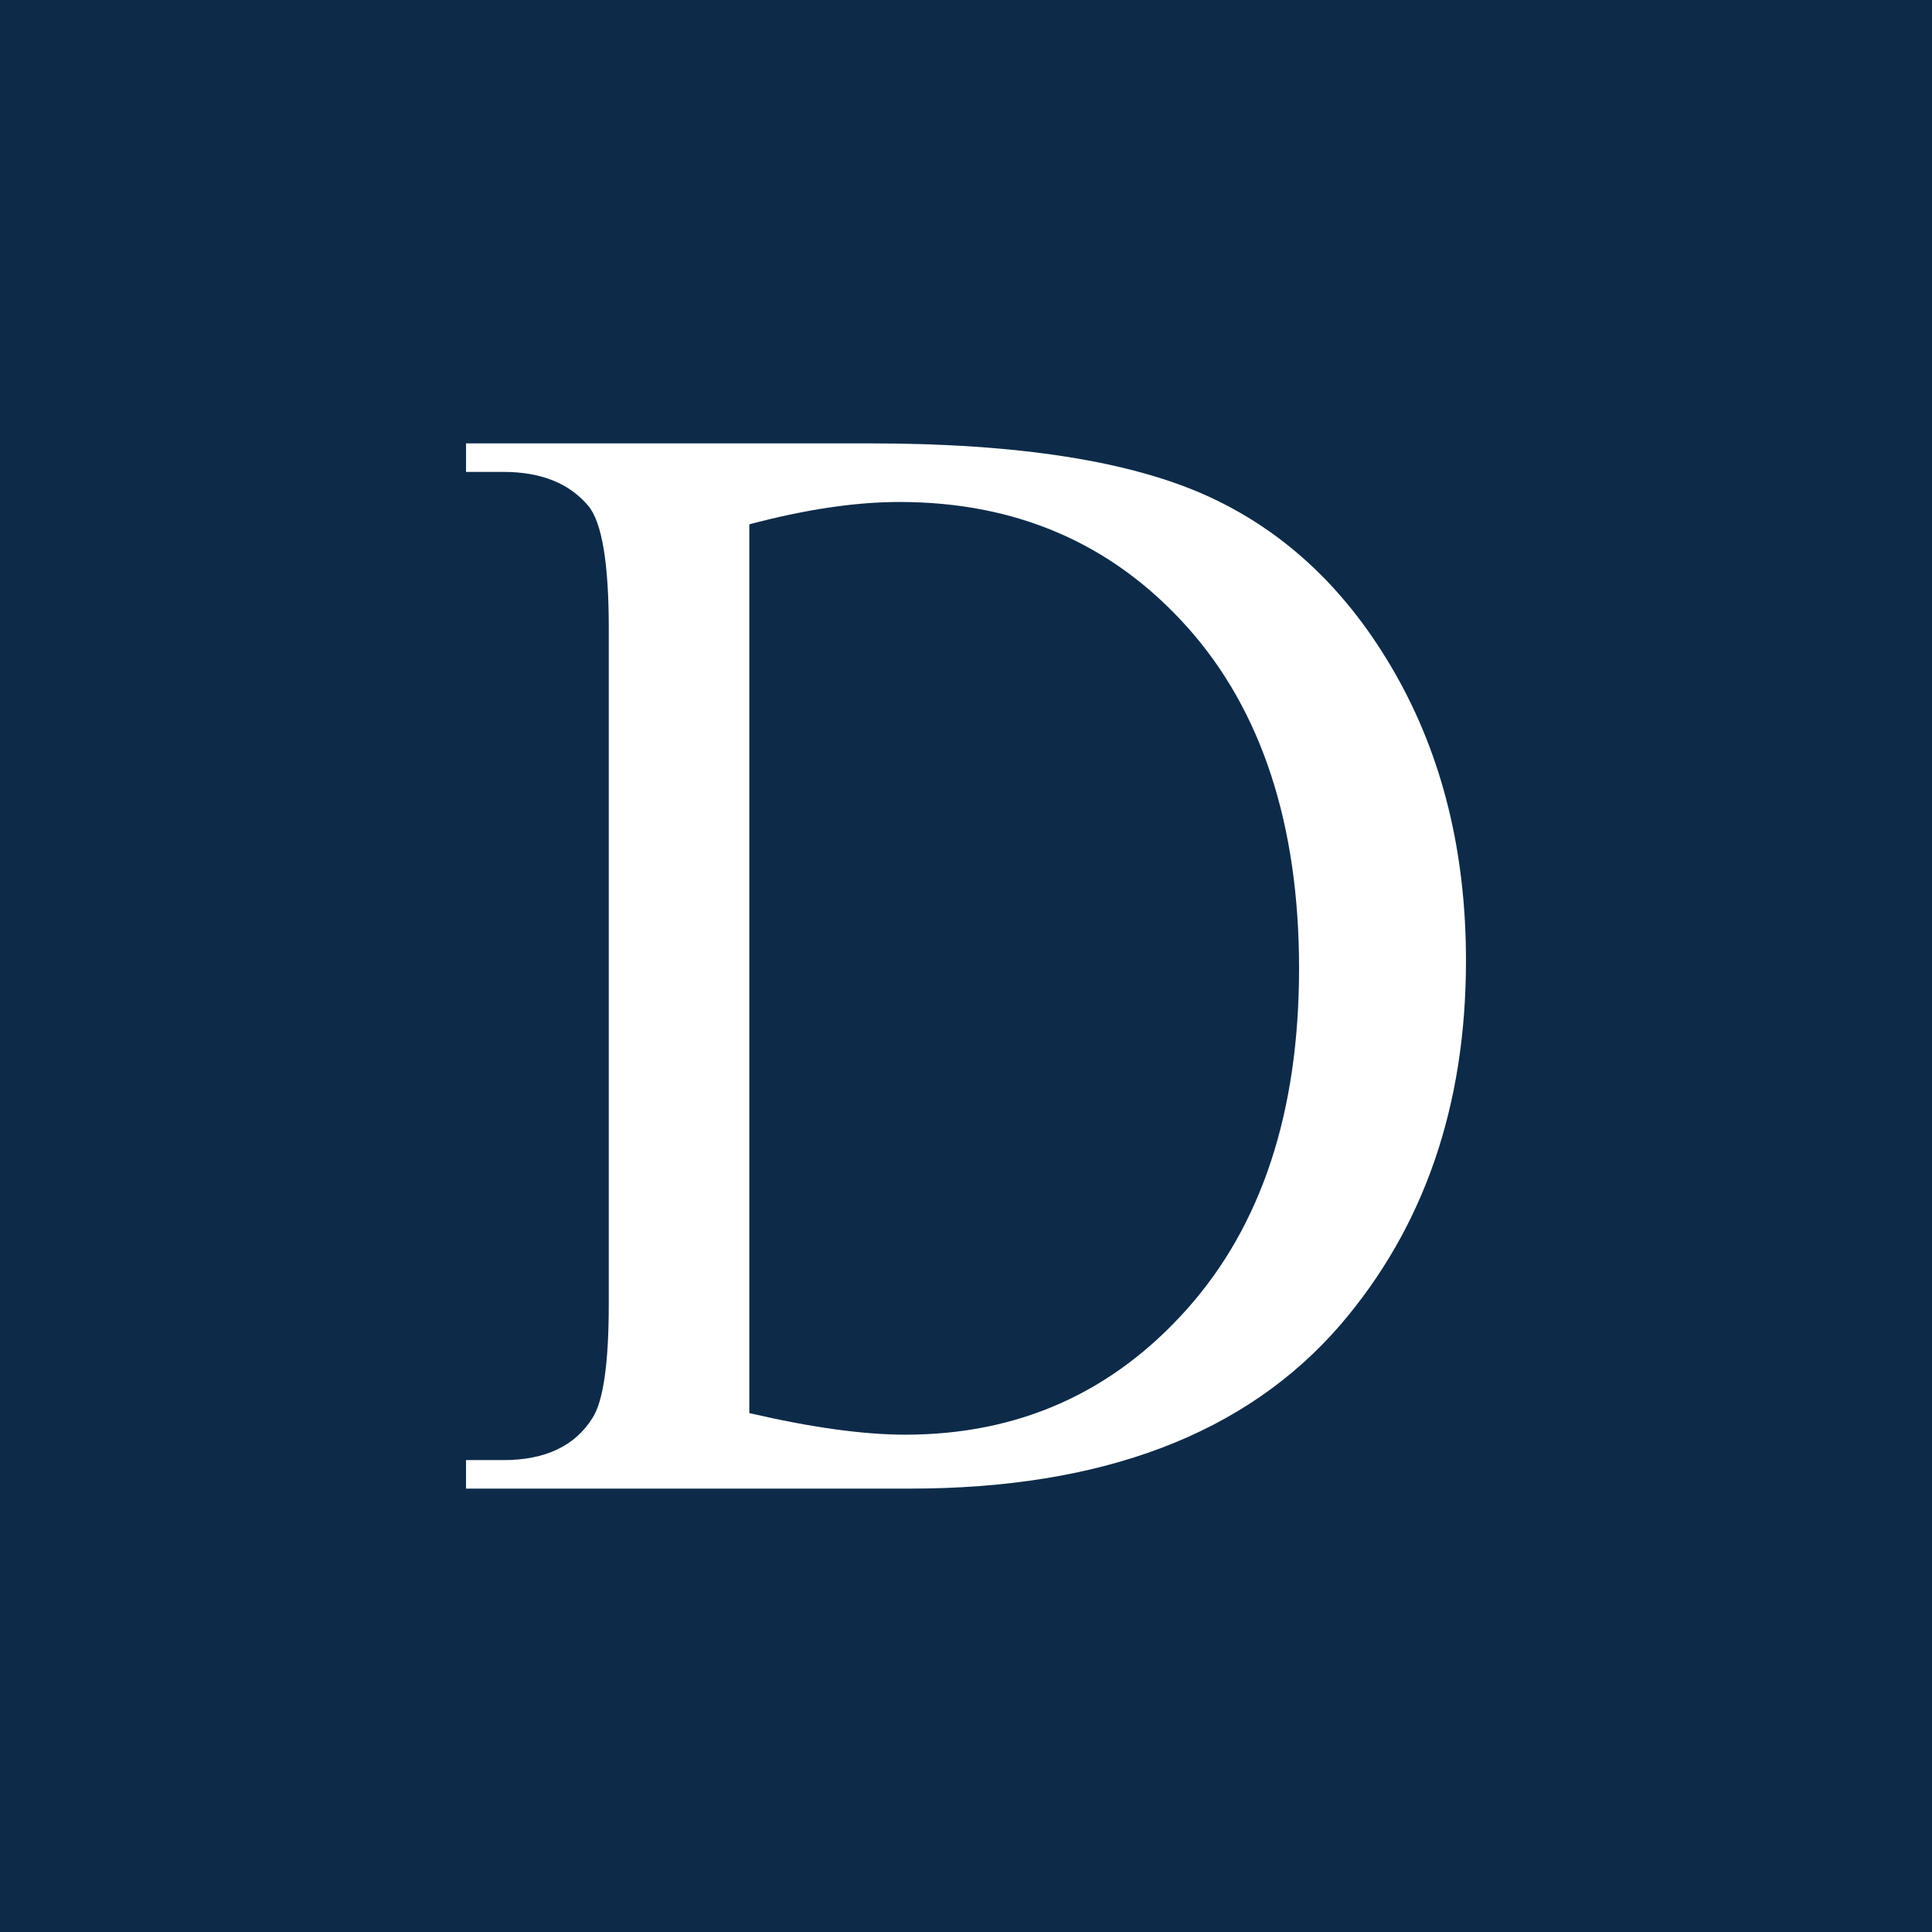 <svg width="1024" height="1024" viewBox="0 0 1024 1024" fill="none" xmlns="http://www.w3.org/2000/svg">
<rect width="1024" height="1024" fill="#0D2B49"/>
<path fill-rule="evenodd" clip-rule="evenodd" d="M247 789V773.882H266.79C289.037 773.882 304.813 766.39 314.127 751.413C319.814 742.428 322.666 722.274 322.666 690.952V333.057C322.666 298.466 319.048 276.81 311.803 268.098C301.714 256.117 286.713 250.118 266.799 250.118H247.009V235H461.182C539.815 235 599.626 244.392 640.624 263.194C681.622 281.988 714.6 313.31 739.559 357.161C764.517 401.012 777 451.675 777 509.142C777 586.223 754.753 650.635 710.269 702.385C660.344 760.125 584.299 789 482.134 789H247ZM397.153 748.966C429.999 756.591 457.546 760.408 479.792 760.408C539.797 760.408 589.59 738.213 629.171 693.814C668.743 649.415 688.533 589.227 688.533 513.233C688.533 437.238 668.743 376.369 629.171 332.244C589.599 288.12 538.767 266.057 476.693 266.057C453.417 266.057 426.9 270.007 397.153 277.906V748.966Z" fill="white"/>
</svg>
